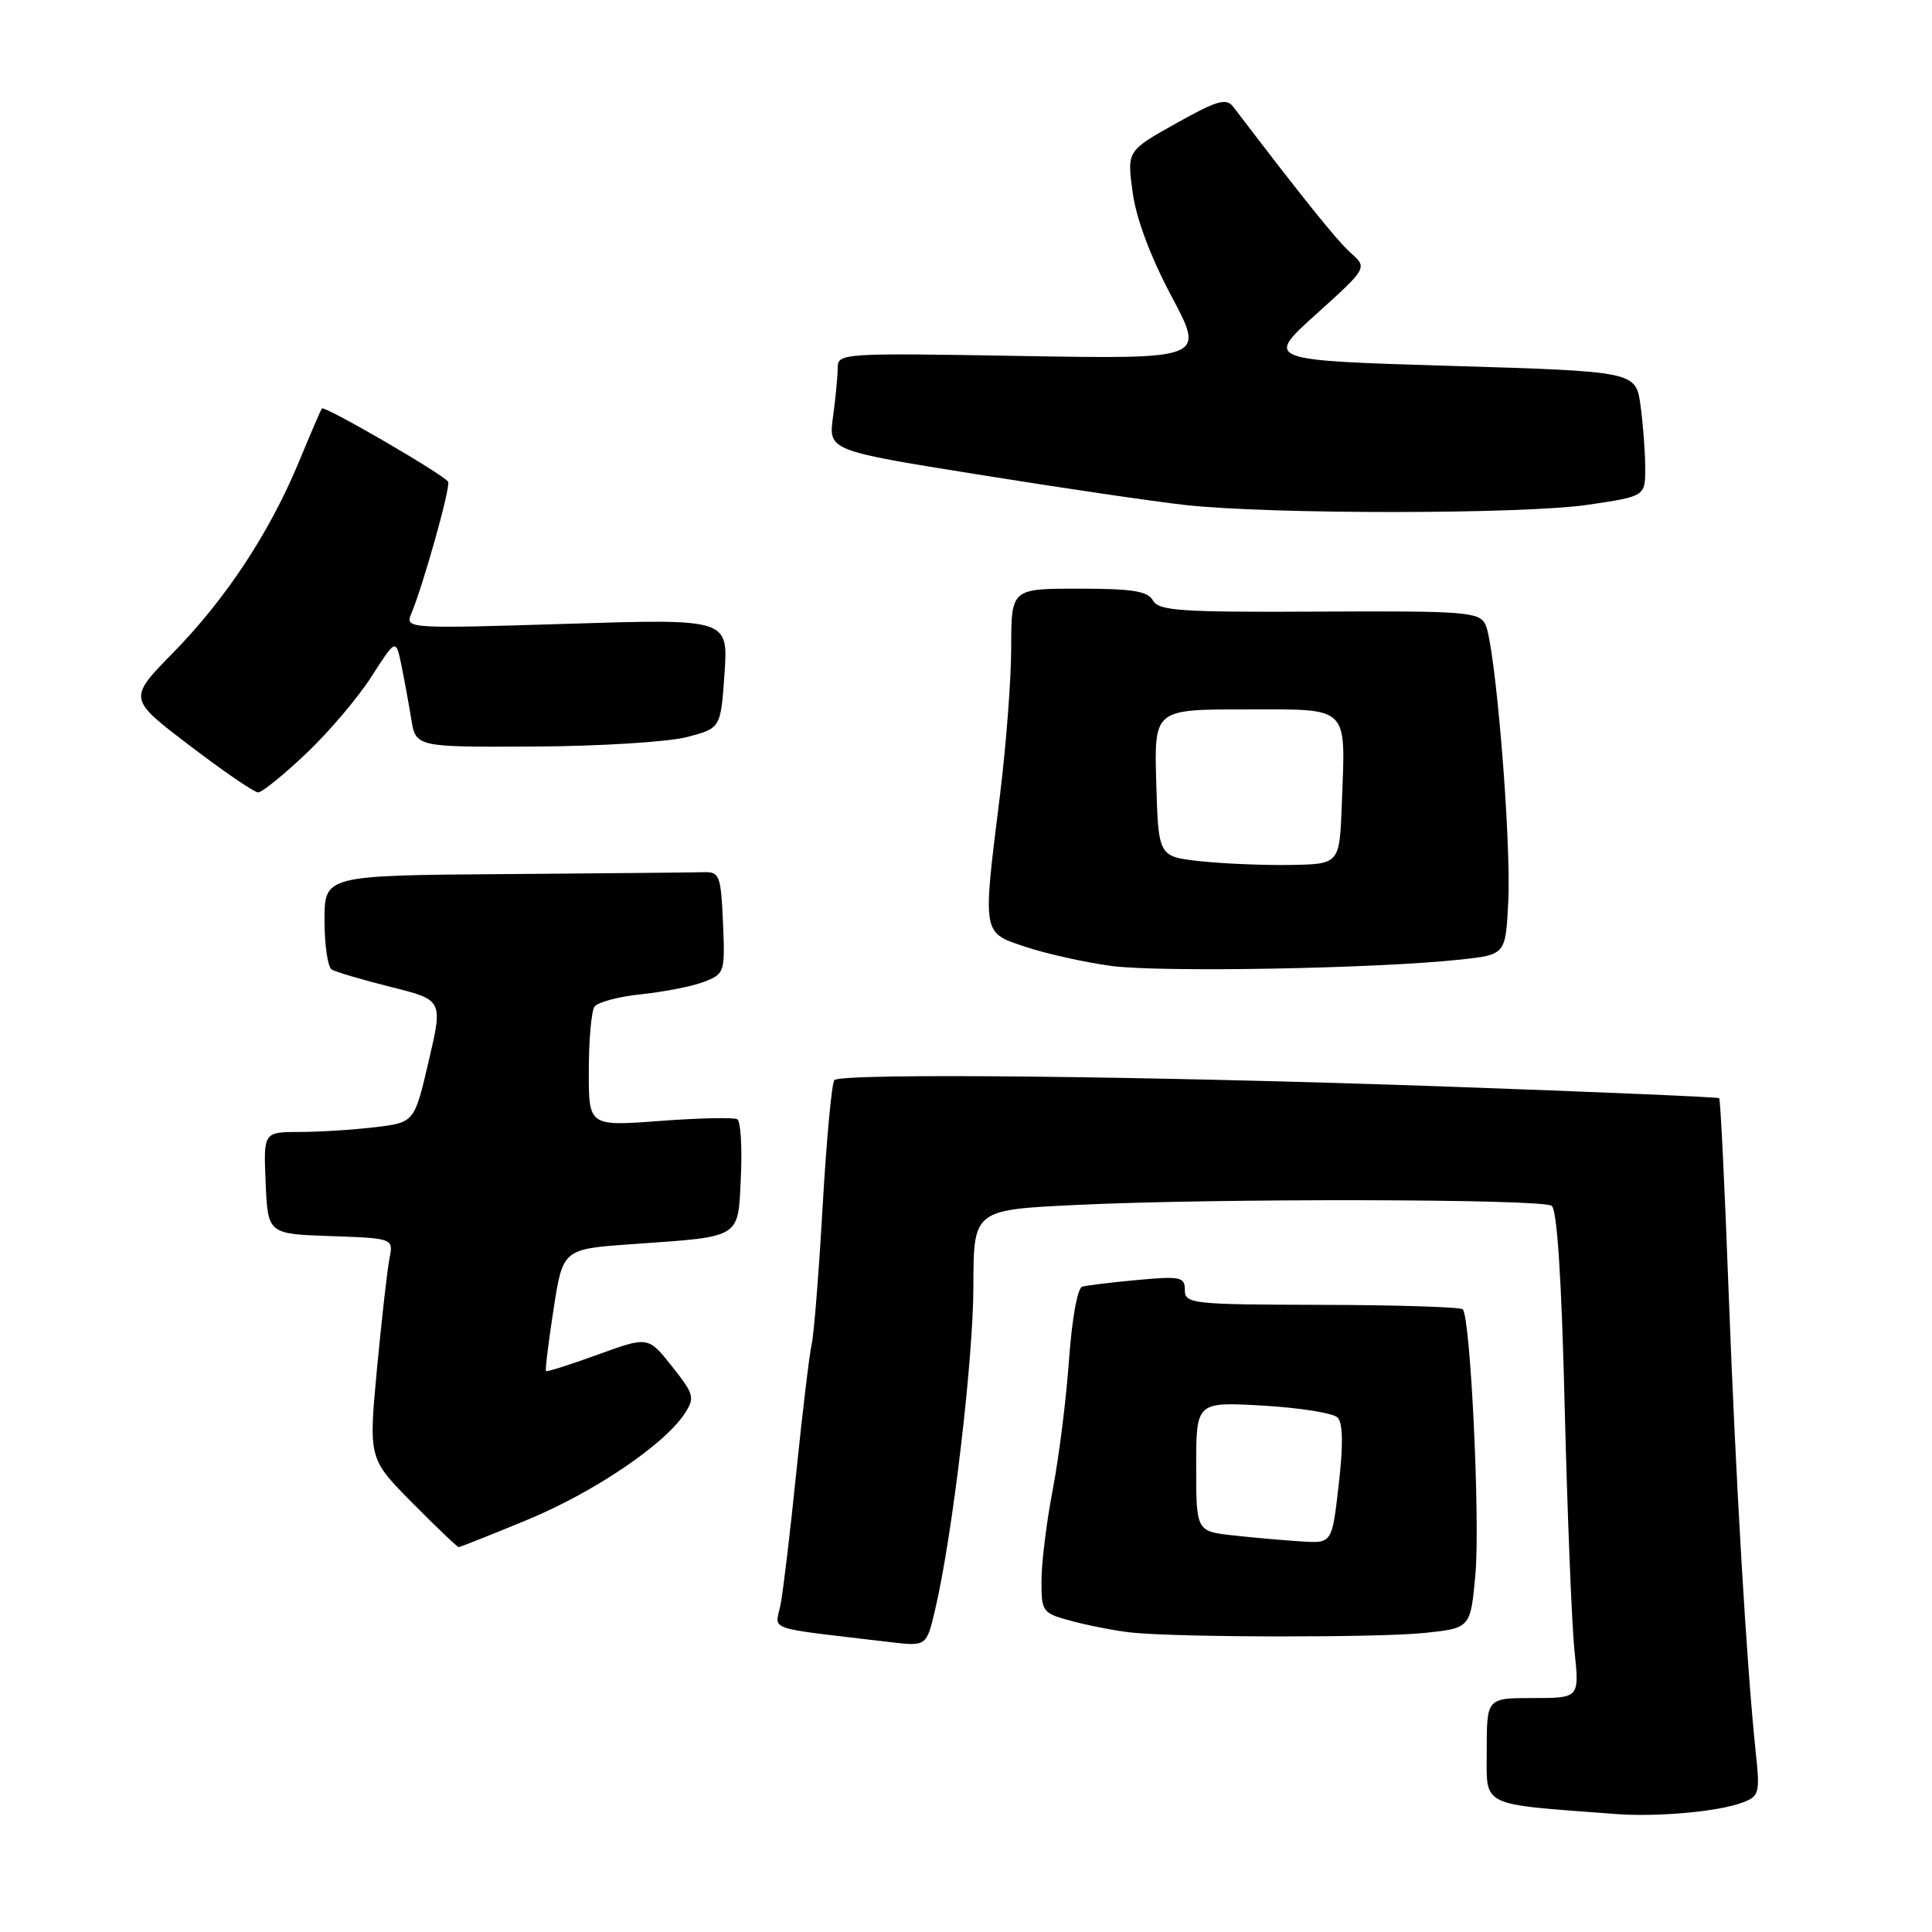 <?xml version="1.0" encoding="UTF-8" standalone="no"?>
<!DOCTYPE svg PUBLIC "-//W3C//DTD SVG 1.1//EN" "http://www.w3.org/Graphics/SVG/1.1/DTD/svg11.dtd" >
<svg xmlns="http://www.w3.org/2000/svg" xmlns:xlink="http://www.w3.org/1999/xlink" version="1.1" viewBox="0 0 256 256">
 <g >
 <path fill="currentColor"
d=" M 230.88 238.85 C 233.11 238.01 233.22 237.60 232.65 232.23 C 231.45 220.98 229.99 196.10 229.05 171.13 C 228.53 157.18 227.97 145.65 227.80 145.51 C 227.64 145.37 211.30 144.67 191.50 143.97 C 152.06 142.57 111.54 142.15 110.56 143.12 C 110.21 143.46 109.52 150.94 109.01 159.74 C 108.51 168.55 107.85 176.82 107.55 178.12 C 107.25 179.43 106.34 187.03 105.52 195.02 C 104.71 203.00 103.76 210.94 103.42 212.66 C 102.72 216.15 101.09 215.59 117.88 217.58 C 122.76 218.16 122.76 218.16 123.90 213.33 C 126.21 203.52 128.97 180.20 128.98 170.41 C 129.00 160.31 129.00 160.31 142.66 159.66 C 161.04 158.77 204.23 158.85 205.60 159.77 C 206.32 160.25 206.92 169.40 207.33 186.50 C 207.69 200.80 208.27 215.31 208.63 218.75 C 209.28 225.00 209.28 225.00 203.14 225.00 C 197.00 225.00 197.00 225.00 197.00 231.92 C 197.00 239.55 195.84 238.98 214.00 240.36 C 219.54 240.79 227.70 240.06 230.88 238.85 Z  M 188.78 216.37 C 194.85 215.73 194.85 215.73 195.50 208.62 C 196.14 201.49 194.85 174.52 193.82 173.49 C 193.52 173.19 185.11 172.92 175.14 172.90 C 157.95 172.86 157.00 172.76 157.00 170.94 C 157.00 169.20 156.44 169.08 150.75 169.60 C 147.31 169.91 144.01 170.32 143.40 170.49 C 142.77 170.68 142.03 174.80 141.65 180.18 C 141.29 185.33 140.32 193.06 139.50 197.36 C 138.67 201.66 138.00 207.10 138.00 209.46 C 138.00 213.65 138.09 213.76 142.25 214.86 C 144.59 215.47 148.07 216.13 150.00 216.33 C 156.47 216.98 182.65 217.01 188.78 216.37 Z  M 69.81 201.41 C 78.62 197.78 88.01 191.45 90.72 187.31 C 92.10 185.20 91.98 184.76 89.05 181.06 C 85.89 177.07 85.89 177.07 79.23 179.49 C 75.57 180.82 72.47 181.80 72.35 181.68 C 72.22 181.55 72.67 177.86 73.35 173.48 C 74.58 165.50 74.58 165.50 83.84 164.85 C 98.40 163.82 97.78 164.21 98.17 155.90 C 98.35 152.00 98.14 148.58 97.70 148.31 C 97.26 148.04 92.65 148.14 87.45 148.53 C 78.00 149.24 78.00 149.24 78.02 141.87 C 78.02 137.82 78.36 134.01 78.77 133.40 C 79.17 132.80 81.97 132.05 85.00 131.74 C 88.03 131.42 91.76 130.69 93.30 130.09 C 96.02 129.04 96.08 128.84 95.80 122.26 C 95.52 115.98 95.34 115.51 93.25 115.57 C 92.01 115.61 80.20 115.72 67.00 115.82 C 43.00 116.00 43.00 116.00 43.00 121.94 C 43.00 125.21 43.43 128.15 43.95 128.47 C 44.48 128.79 48.01 129.83 51.80 130.78 C 58.70 132.50 58.70 132.50 56.80 140.62 C 54.91 148.73 54.91 148.73 49.70 149.36 C 46.84 149.70 42.34 149.99 39.70 149.99 C 34.91 150.00 34.91 150.00 35.20 156.75 C 35.50 163.50 35.50 163.50 43.82 163.79 C 52.14 164.08 52.14 164.08 51.60 166.79 C 51.31 168.28 50.57 174.85 49.95 181.39 C 48.84 193.28 48.84 193.28 54.64 199.14 C 57.83 202.36 60.59 205.00 60.78 205.00 C 60.96 205.00 65.03 203.39 69.81 201.41 Z  M 193.50 127.15 C 199.50 126.50 199.50 126.50 199.85 119.50 C 200.27 111.19 198.12 85.26 196.81 82.71 C 195.97 81.08 194.10 80.94 174.78 81.04 C 156.52 81.14 153.55 80.94 152.78 79.58 C 152.08 78.32 150.06 78.00 142.95 78.00 C 134.00 78.00 134.00 78.00 133.99 85.75 C 133.99 90.01 133.31 98.88 132.49 105.46 C 130.18 123.98 130.11 123.54 135.91 125.47 C 138.61 126.37 143.67 127.50 147.16 127.98 C 153.56 128.87 182.40 128.35 193.50 127.15 Z  M 40.53 99.88 C 43.51 97.07 47.41 92.48 49.20 89.69 C 52.45 84.62 52.45 84.62 53.17 88.06 C 53.56 89.95 54.15 93.19 54.49 95.25 C 55.09 99.00 55.09 99.00 70.80 98.92 C 79.43 98.88 88.53 98.31 91.00 97.67 C 95.50 96.50 95.50 96.50 96.00 89.25 C 96.50 81.99 96.50 81.99 75.08 82.66 C 54.24 83.31 53.68 83.28 54.46 81.41 C 56.10 77.50 59.74 64.48 59.38 63.84 C 58.83 62.90 42.96 53.68 42.65 54.13 C 42.50 54.33 41.11 57.56 39.56 61.31 C 35.66 70.67 29.91 79.38 22.89 86.54 C 16.97 92.58 16.97 92.58 25.13 98.79 C 29.61 102.21 33.70 105.00 34.20 105.00 C 34.71 105.00 37.56 102.70 40.53 99.88 Z  M 210.46 66.88 C 218.00 65.76 218.00 65.76 218.00 62.02 C 218.00 59.96 217.72 56.24 217.38 53.75 C 216.76 49.22 216.76 49.22 192.19 48.48 C 167.62 47.74 167.62 47.74 174.41 41.62 C 181.20 35.49 181.20 35.49 178.97 33.50 C 177.13 31.85 172.78 26.44 163.41 14.15 C 162.50 12.95 161.28 13.30 155.83 16.35 C 149.33 19.99 149.33 19.99 150.08 25.48 C 150.55 28.97 152.44 34.01 155.24 39.28 C 159.66 47.58 159.66 47.58 135.33 47.17 C 111.60 46.76 111.00 46.80 111.00 48.74 C 111.00 49.83 110.72 52.74 110.38 55.21 C 109.77 59.70 109.77 59.70 129.63 62.88 C 140.56 64.64 152.88 66.45 157.00 66.91 C 168.32 68.17 201.91 68.15 210.46 66.88 Z  M 172.50 204.25 C 170.30 204.12 166.25 203.76 163.50 203.46 C 158.50 202.92 158.50 202.92 158.50 194.33 C 158.50 185.75 158.50 185.75 167.33 186.25 C 172.18 186.53 176.64 187.24 177.22 187.82 C 177.95 188.55 178.00 191.37 177.39 196.69 C 176.50 204.50 176.50 204.50 172.50 204.25 Z  M 159.00 114.11 C 153.50 113.50 153.50 113.50 153.21 103.75 C 152.93 94.00 152.93 94.00 164.94 94.00 C 178.99 94.00 178.29 93.31 177.80 106.50 C 177.50 114.50 177.50 114.50 171.00 114.61 C 167.43 114.67 162.03 114.44 159.00 114.11 Z "/>
</g>
</svg>
